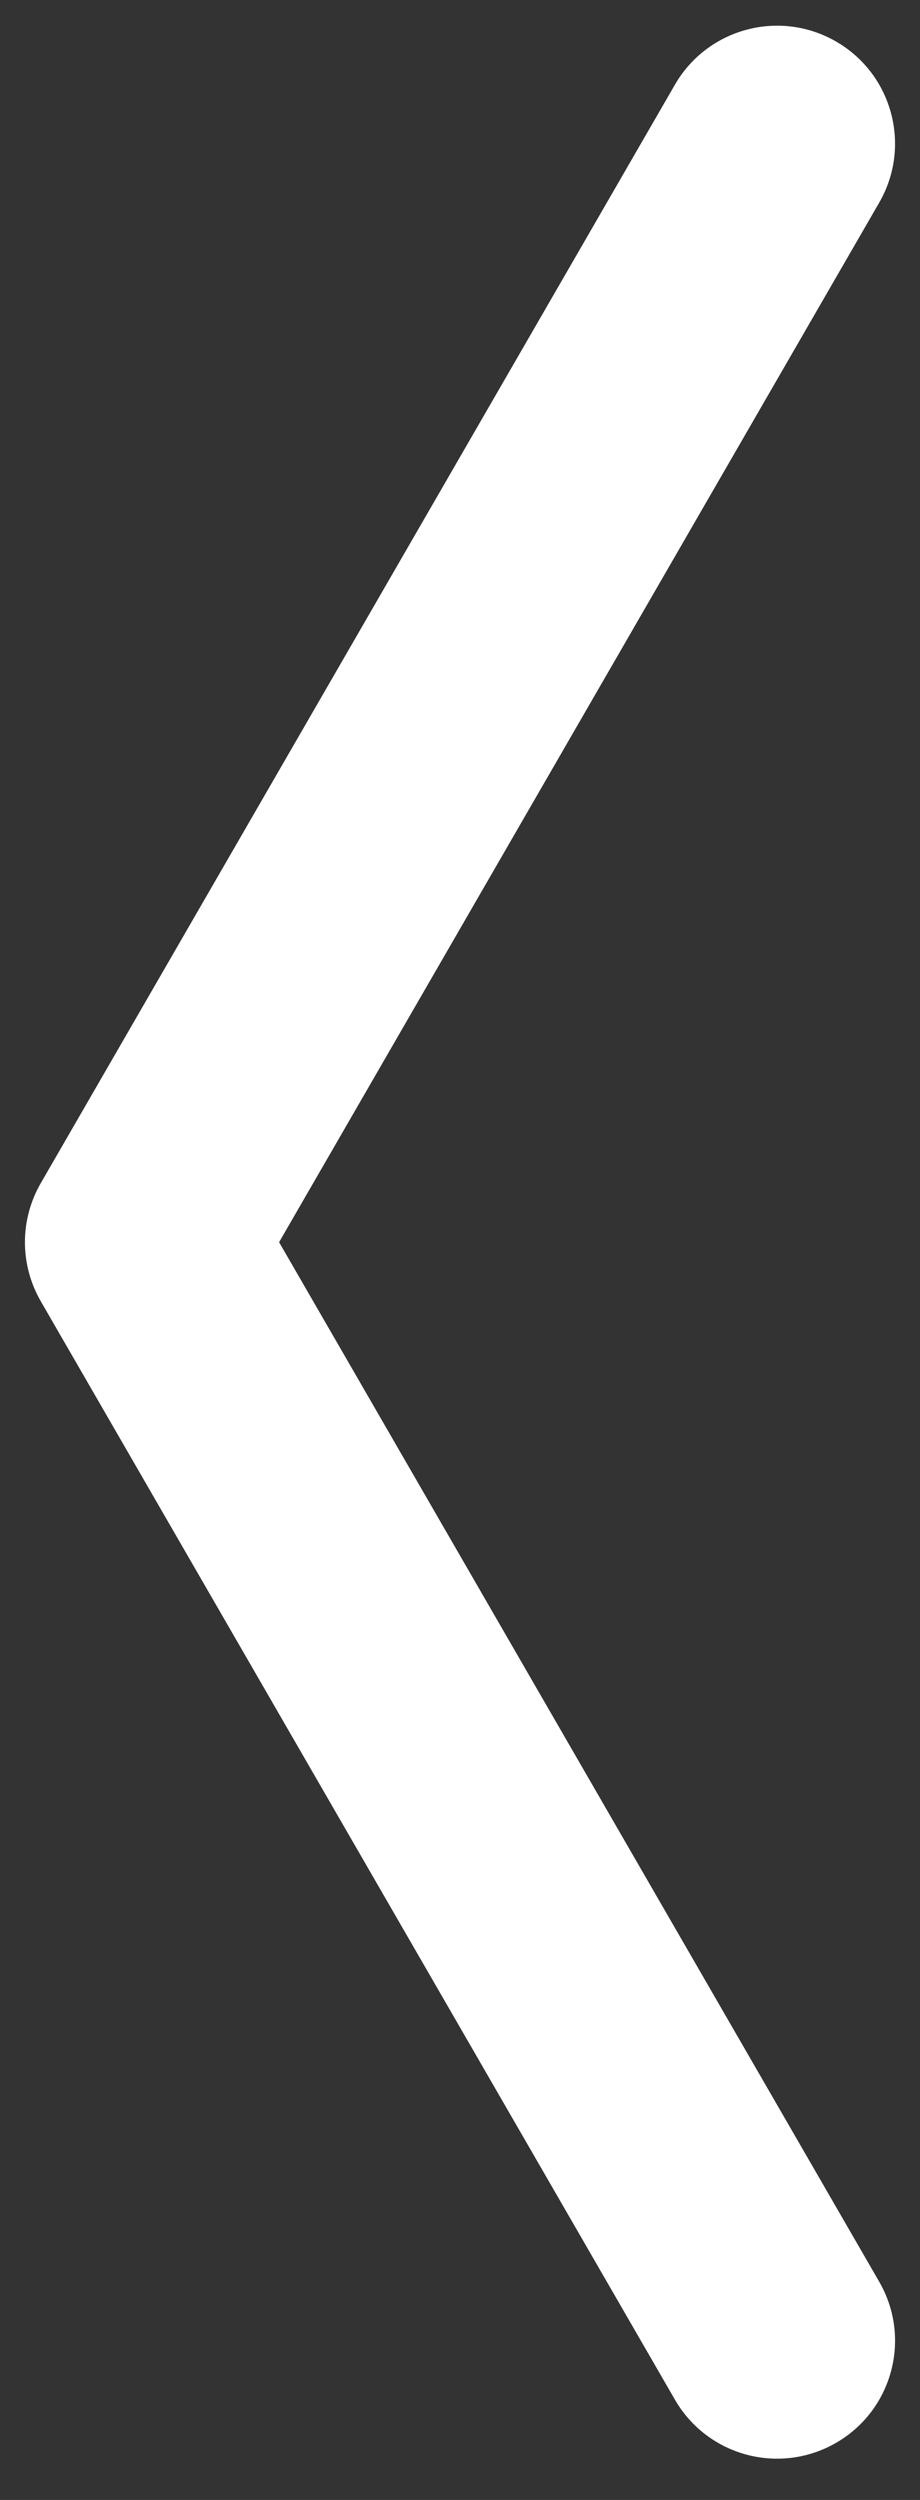 <svg xmlns="http://www.w3.org/2000/svg" viewBox="6.875 -44.844 39 105.969"><rect x="6.875" y="-44.844" width="39" height="105.969" fill="#333333" stroke="none"/><path fill="#FFFFFF" d="M7.932,7.811c0-0.863,0.225-1.728,0.67-2.5l26.884-46.565c1.381-2.392,4.438-3.211,6.83-1.83
	c2.391,1.38,3.212,4.438,1.829,6.83L18.706,7.811l25.439,44.063c1.384,2.393,0.563,5.451-1.829,6.83
	c-2.393,1.381-5.449,0.563-6.83-1.83L8.602,10.311C8.157,9.538,7.932,8.673,7.932,7.811z"/></svg>
